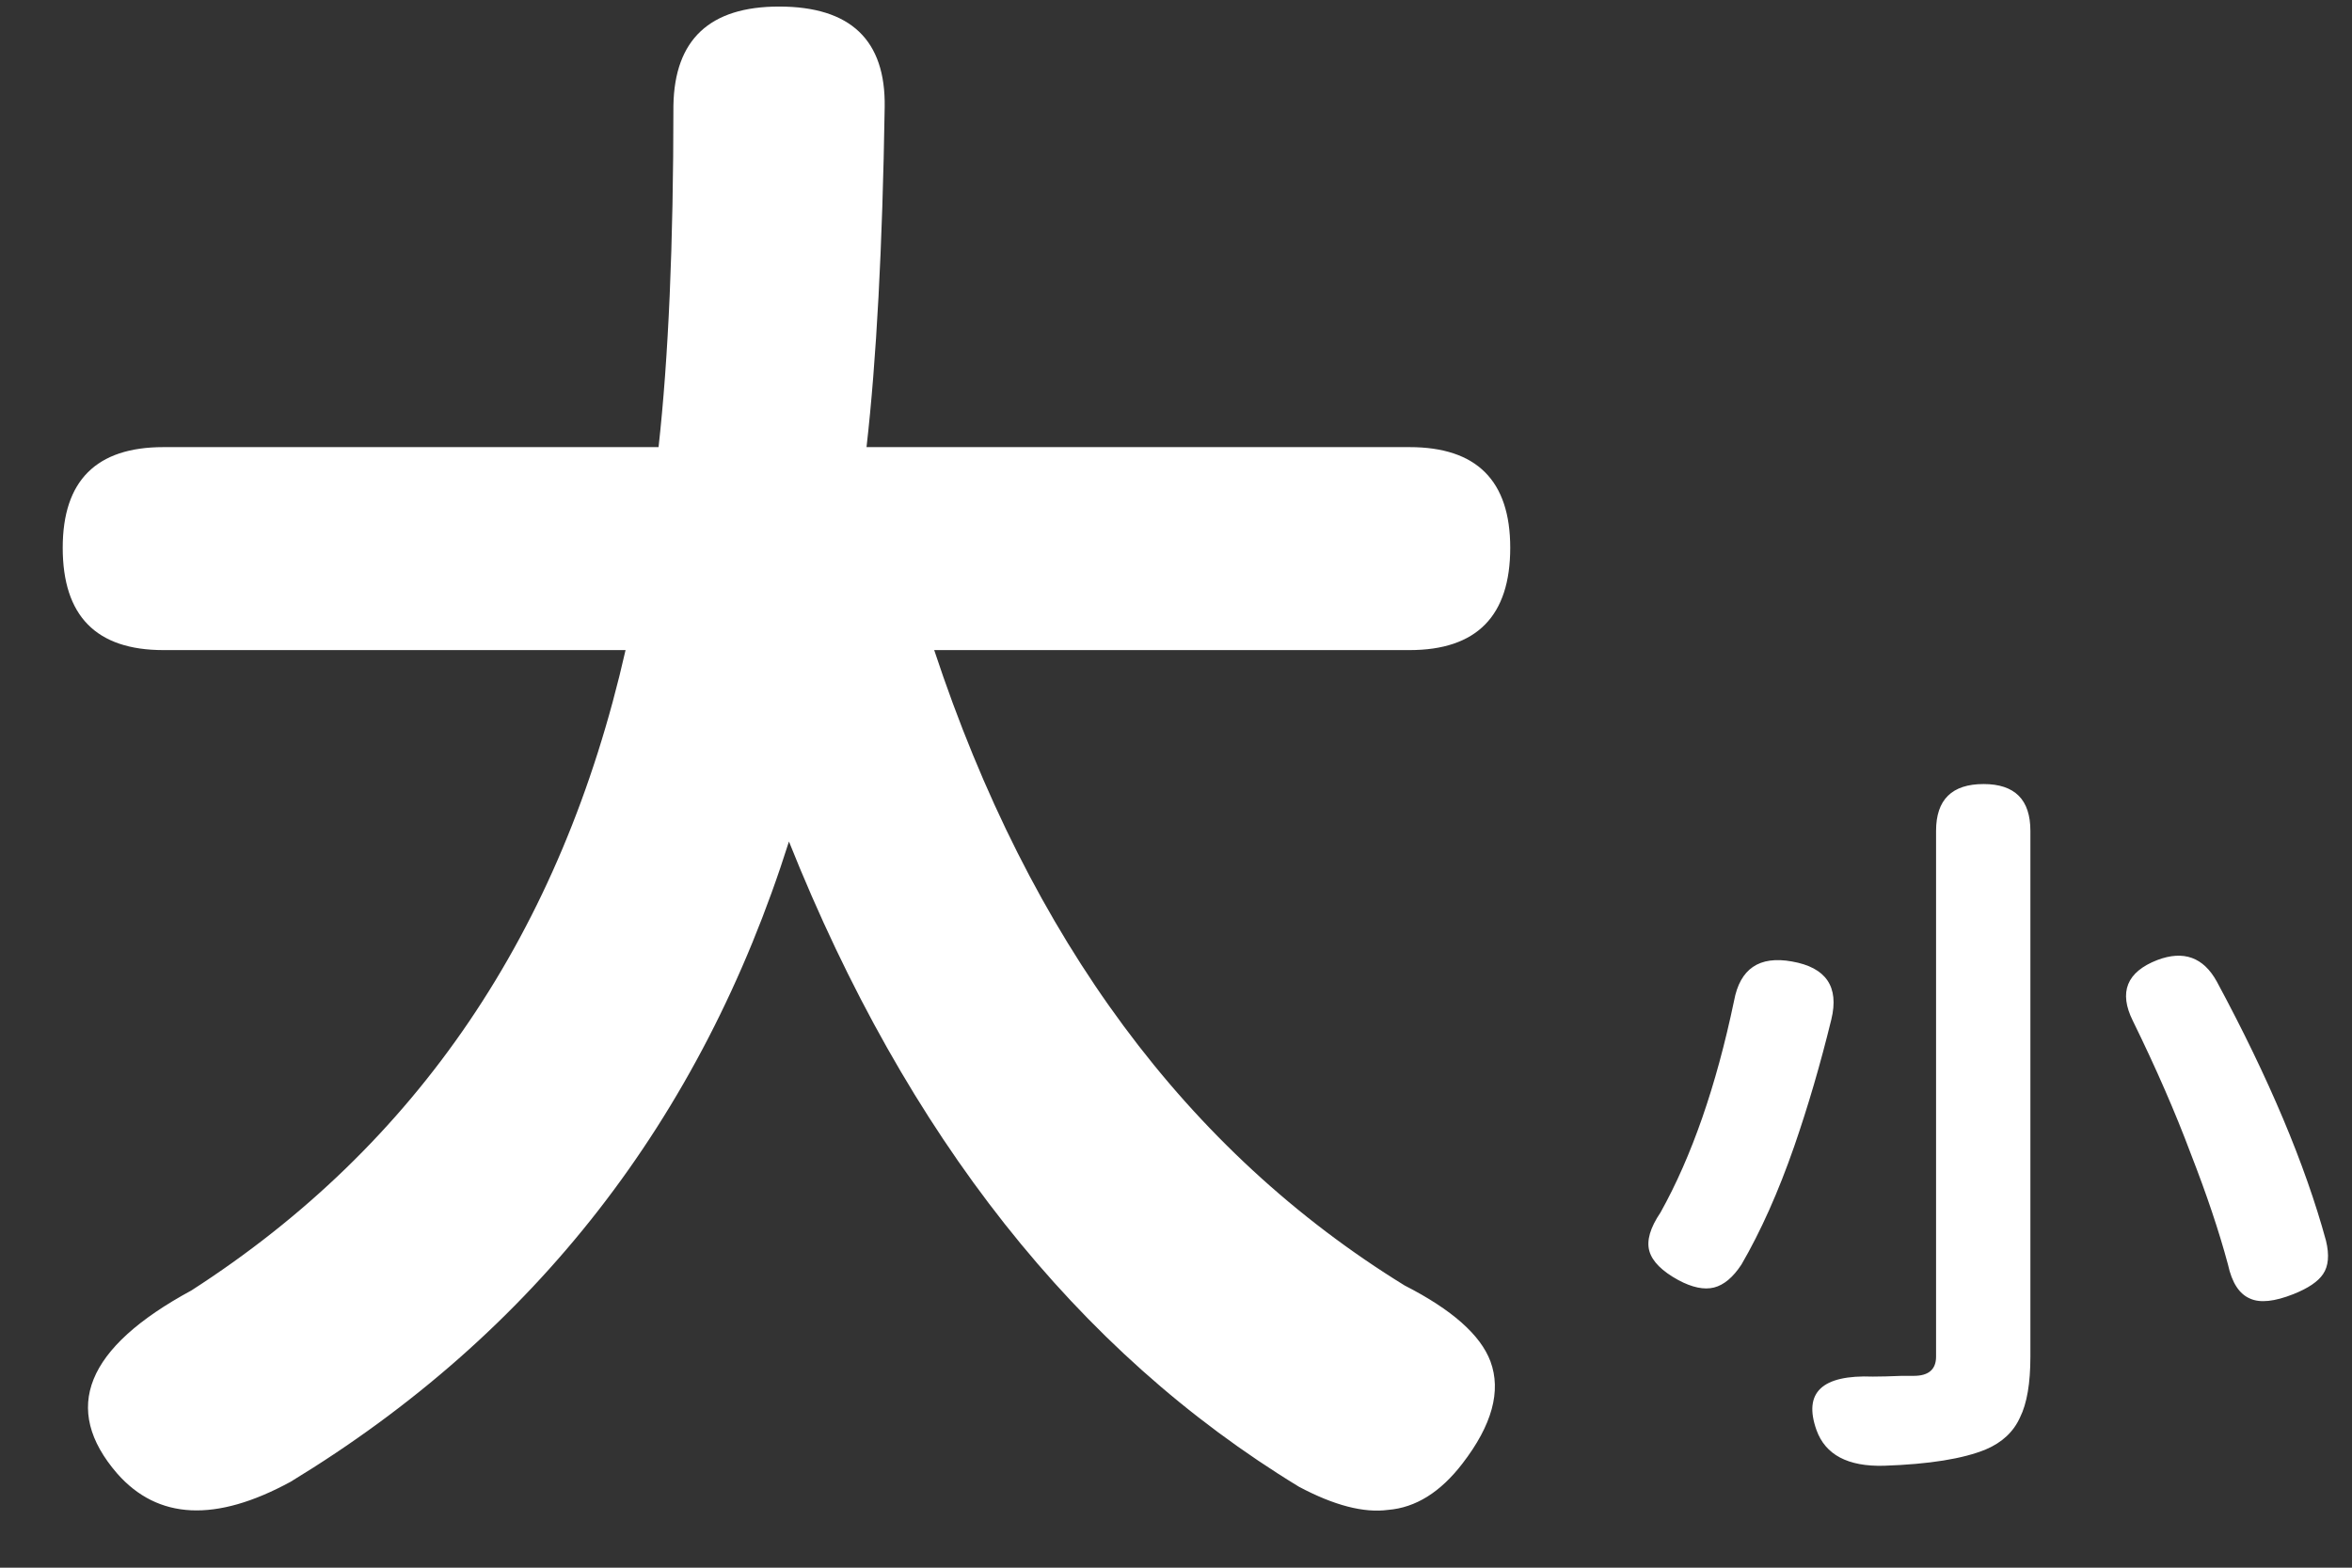 <svg width="57" height="38" viewBox="0 0 57 38" fill="none" xmlns="http://www.w3.org/2000/svg">
<rect x="0" y="0" width="57" height="38" fill="#333333" stroke="none"/>
<path d="M7.04 35.919C5.227 36.905 3.827 36.839 2.84 35.718C1.48 34.145 2.08 32.665 4.64 31.279C10.107 27.759 13.613 22.585 15.16 15.758H3.96C2.333 15.758 1.52 14.932 1.52 13.278C1.52 11.652 2.333 10.838 3.96 10.838H15.96C16.2 8.679 16.32 5.919 16.32 2.559C16.347 0.959 17.2 0.159 18.88 0.159C20.613 0.159 21.467 0.972 21.44 2.599C21.387 5.985 21.24 8.732 21 10.838H28.8H34.16C35.787 10.838 36.6 11.652 36.6 13.278C36.6 14.932 35.787 15.758 34.16 15.758H22.64C24.96 22.772 28.76 27.905 34.04 31.159C35.187 31.745 35.88 32.358 36.12 32.998C36.387 33.718 36.16 34.545 35.44 35.478C34.907 36.172 34.307 36.545 33.64 36.599C33.053 36.678 32.333 36.492 31.48 36.038C26.093 32.758 21.973 27.545 19.12 20.398C16.987 27.145 12.96 32.319 7.04 35.919ZM45.66 35.529C44.784 35.553 44.238 35.264 44.022 34.664C43.698 33.752 44.154 33.321 45.39 33.368C45.57 33.368 45.804 33.362 46.092 33.35C46.236 33.35 46.332 33.35 46.38 33.35C46.74 33.35 46.92 33.194 46.92 32.883V25.953V20.139C46.92 19.383 47.304 19.005 48.072 19.005C48.828 19.005 49.206 19.383 49.206 20.139V32.883C49.206 33.531 49.122 34.023 48.954 34.358C48.798 34.706 48.522 34.965 48.126 35.133C47.574 35.361 46.752 35.492 45.66 35.529ZM55.578 31.37C55.122 31.55 54.774 31.587 54.534 31.479C54.27 31.37 54.09 31.095 53.994 30.651C53.778 29.846 53.478 28.953 53.094 27.968C52.722 26.973 52.254 25.898 51.69 24.747C51.342 24.05 51.54 23.558 52.284 23.27C52.92 23.03 53.4 23.204 53.724 23.793C54.984 26.133 55.866 28.227 56.37 30.075C56.454 30.422 56.43 30.692 56.298 30.884C56.178 31.064 55.938 31.227 55.578 31.37ZM41.538 31.209C41.298 31.268 41.01 31.209 40.674 31.029C40.278 30.812 40.044 30.578 39.972 30.326C39.9 30.075 39.99 29.762 40.242 29.39C40.998 28.035 41.592 26.325 42.024 24.261C42.168 23.48 42.636 23.163 43.428 23.306C44.256 23.451 44.574 23.919 44.382 24.71C44.118 25.791 43.818 26.817 43.482 27.788C43.098 28.892 42.672 29.846 42.204 30.651C42 30.962 41.778 31.148 41.538 31.209Z" fill="white"/>
</svg>
